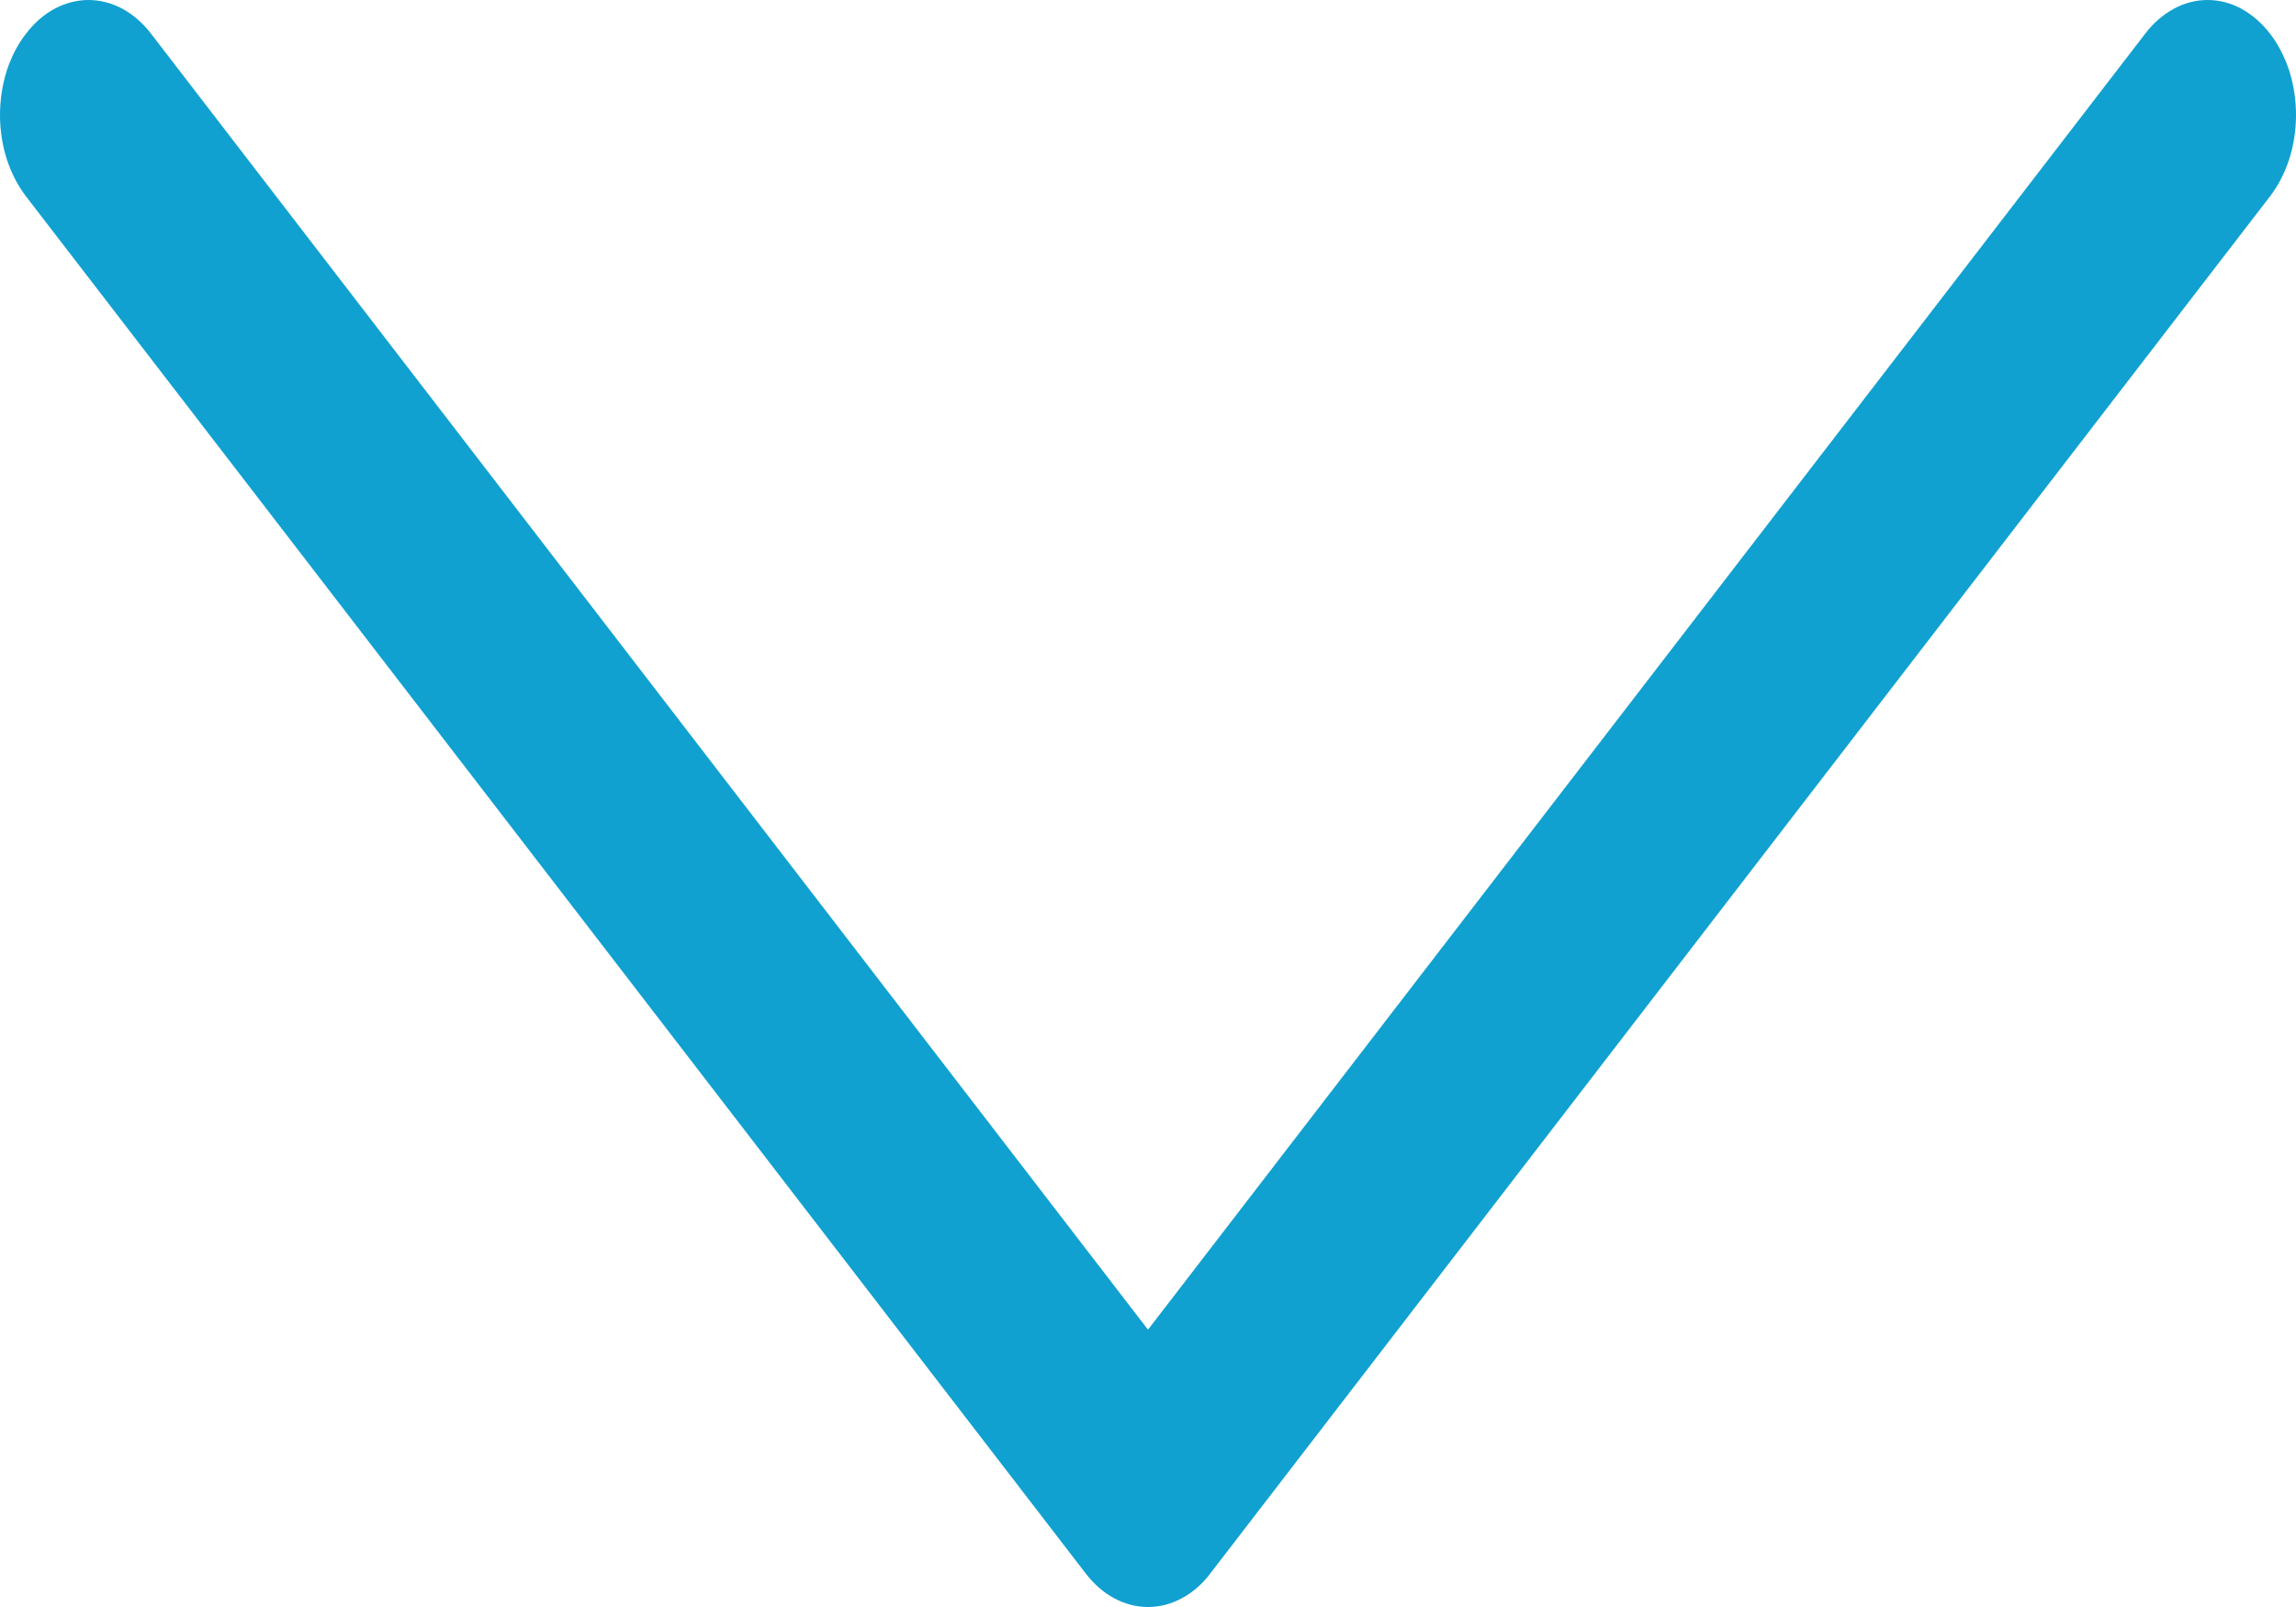 <svg width="10" height="7" viewBox="0 0 10 7" fill="none" xmlns="http://www.w3.org/2000/svg">
<path fill-rule="evenodd" clip-rule="evenodd" d="M0.113 0.147C0.149 0.1 0.191 0.063 0.238 0.038C0.285 0.013 0.335 1.52588e-05 0.385 1.52588e-05C0.436 1.52588e-05 0.486 0.013 0.533 0.038C0.579 0.063 0.622 0.1 0.658 0.147L5 5.792L9.343 0.147C9.378 0.1 9.421 0.064 9.468 0.038C9.514 0.013 9.564 0 9.615 0C9.666 0 9.716 0.013 9.762 0.038C9.809 0.064 9.851 0.1 9.887 0.147C9.923 0.193 9.951 0.249 9.971 0.309C9.99 0.37 10 0.435 10 0.501C10 0.567 9.99 0.632 9.971 0.692C9.951 0.753 9.923 0.808 9.887 0.855L5.272 6.853C5.237 6.9 5.194 6.937 5.147 6.962C5.101 6.987 5.051 7 5 7C4.95 7 4.899 6.987 4.853 6.962C4.806 6.937 4.764 6.9 4.728 6.853L0.113 0.855C0.077 0.808 0.049 0.753 0.029 0.692C0.01 0.632 0 0.567 0 0.501C0 0.435 0.01 0.37 0.029 0.309C0.049 0.248 0.077 0.193 0.113 0.147Z" fill="#10A1D0"/>
</svg>
